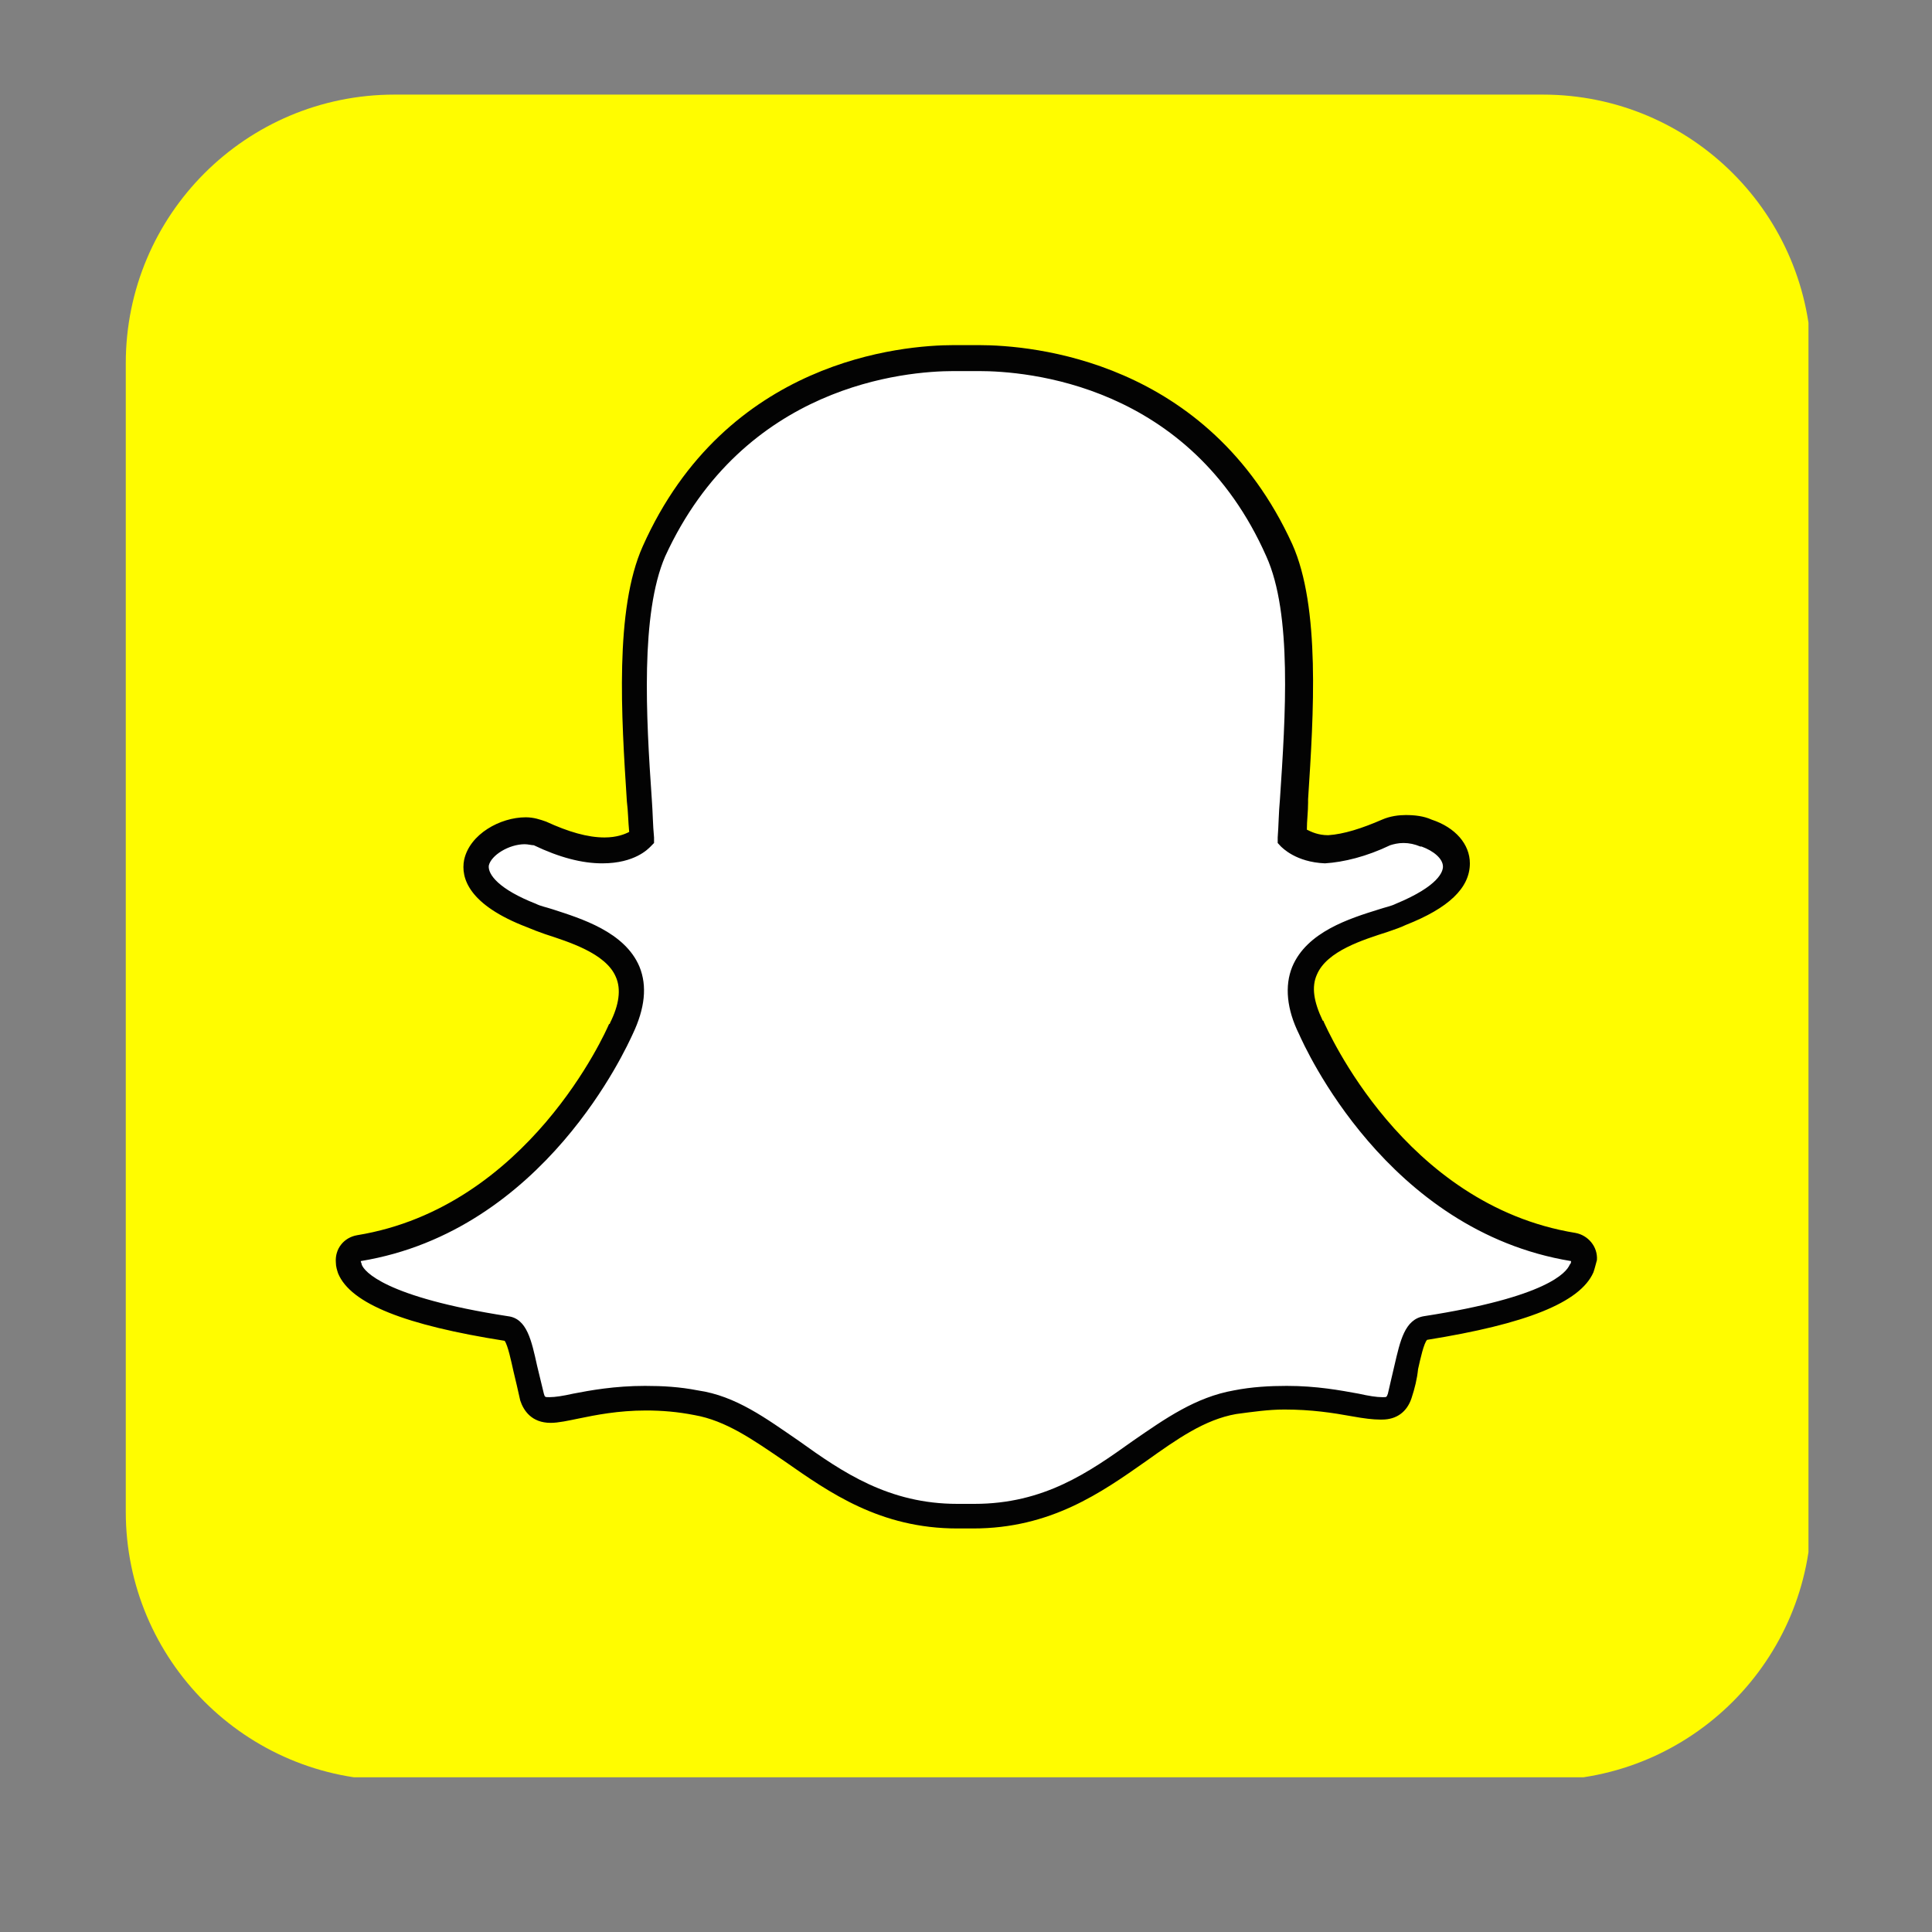 <?xml version="1.0" encoding="UTF-8"?>
<svg xmlns="http://www.w3.org/2000/svg" xmlns:xlink="http://www.w3.org/1999/xlink" width="30pt" height="30pt" viewBox="0 0 30 30" version="1.2">
<rect x="0" y="0" width="30" height="30" fill="#808080" stroke="none"/>
<defs>
<clipPath id="clip1">
  <path d="M 1.953 1.469 L 28.082 1.469 L 28.082 27.598 L 1.953 27.598 Z M 1.953 1.469 "/>
</clipPath>
</defs>
<g id="surface1">
<g clip-path="url(#clip1)" clip-rule="nonzero">
<path style=" stroke:none;fill-rule:nonzero;fill:rgb(100%,98.819%,0%);fill-opacity:1;" d="M 23.957 1.469 C 26.262 1.469 28.129 3.336 28.129 5.641 L 28.129 23.473 C 28.129 25.777 26.262 27.645 23.957 27.645 L 6.125 27.645 C 3.82 27.645 1.953 25.777 1.953 23.473 L 1.953 5.641 C 1.953 3.336 3.82 1.469 6.125 1.469 Z M 23.957 1.469 "/>
</g>
<path style=" stroke:none;fill-rule:nonzero;fill:rgb(100%,100%,100%);fill-opacity:1;" d="M 15.145 23.562 C 15.094 23.562 15.039 23.562 15.008 23.562 C 14.973 23.562 14.938 23.562 14.918 23.562 C 13.785 23.562 13.051 23.039 12.355 22.551 C 11.863 22.199 11.41 21.887 10.871 21.797 C 10.609 21.746 10.348 21.73 10.086 21.73 C 9.633 21.73 9.266 21.797 9.004 21.852 C 8.848 21.887 8.707 21.902 8.602 21.902 C 8.496 21.902 8.375 21.887 8.324 21.711 C 8.27 21.555 8.254 21.414 8.219 21.273 C 8.129 20.91 8.078 20.684 7.922 20.664 C 6.125 20.387 5.602 20 5.496 19.738 C 5.477 19.703 5.477 19.668 5.461 19.617 C 5.461 19.512 5.531 19.426 5.637 19.406 C 8.41 18.953 9.648 16.129 9.703 16.004 C 9.703 16.004 9.703 16.004 9.703 15.988 C 9.875 15.641 9.91 15.344 9.805 15.098 C 9.613 14.645 9.004 14.453 8.586 14.332 C 8.48 14.297 8.391 14.262 8.305 14.242 C 7.484 13.91 7.414 13.578 7.449 13.422 C 7.504 13.125 7.887 12.934 8.199 12.934 C 8.289 12.934 8.359 12.953 8.426 12.988 C 8.793 13.16 9.125 13.25 9.422 13.25 C 9.824 13.25 9.996 13.074 10.016 13.055 C 9.996 12.863 9.996 12.672 9.98 12.465 C 9.895 11.156 9.789 9.531 10.207 8.59 C 11.445 5.797 14.082 5.586 14.867 5.586 C 14.883 5.586 15.215 5.586 15.215 5.586 L 15.27 5.586 C 16.055 5.586 18.688 5.797 19.926 8.59 C 20.344 9.516 20.242 11.156 20.152 12.465 L 20.152 12.516 C 20.137 12.691 20.137 12.883 20.117 13.039 C 20.137 13.055 20.293 13.215 20.66 13.23 C 20.938 13.215 21.254 13.125 21.586 12.969 C 21.688 12.918 21.793 12.918 21.883 12.918 C 22.004 12.918 22.109 12.934 22.211 12.988 C 22.492 13.09 22.668 13.281 22.684 13.477 C 22.684 13.668 22.543 13.965 21.828 14.242 C 21.758 14.277 21.652 14.297 21.566 14.332 C 21.148 14.453 20.539 14.66 20.344 15.098 C 20.242 15.344 20.277 15.641 20.449 15.988 C 20.449 15.988 20.449 15.988 20.449 16.004 C 20.504 16.129 21.742 18.953 24.516 19.406 C 24.621 19.426 24.691 19.512 24.691 19.617 C 24.691 19.652 24.672 19.688 24.656 19.738 C 24.535 20 24.027 20.387 22.23 20.664 C 22.09 20.684 22.02 20.875 21.934 21.273 C 21.898 21.414 21.863 21.57 21.828 21.711 C 21.793 21.852 21.707 21.902 21.566 21.902 L 21.551 21.902 C 21.461 21.902 21.324 21.887 21.148 21.852 C 20.852 21.797 20.504 21.73 20.066 21.73 C 19.805 21.73 19.543 21.746 19.281 21.797 C 18.738 21.887 18.285 22.219 17.797 22.551 C 16.996 23.039 16.281 23.562 15.145 23.562 Z M 15.145 23.562 "/>
<path style=" stroke:none;fill-rule:nonzero;fill:rgb(1.18%,1.18%,1.18%);fill-opacity:1;" d="M 15.199 5.762 C 15.93 5.762 18.477 5.953 19.664 8.641 C 20.066 9.531 19.961 11.121 19.875 12.41 C 19.855 12.621 19.855 12.812 19.84 13.004 L 19.84 13.09 L 19.891 13.145 C 19.91 13.16 20.117 13.387 20.574 13.406 C 20.867 13.387 21.219 13.301 21.586 13.125 C 21.637 13.109 21.707 13.09 21.793 13.09 C 21.883 13.09 21.969 13.109 22.055 13.145 L 22.074 13.145 C 22.266 13.215 22.406 13.336 22.406 13.457 C 22.406 13.527 22.352 13.754 21.672 14.035 C 21.602 14.07 21.516 14.086 21.41 14.121 C 20.957 14.262 20.293 14.469 20.066 15.012 C 19.945 15.309 19.98 15.672 20.172 16.059 C 20.258 16.25 21.531 19.113 24.395 19.582 C 24.395 19.602 24.395 19.617 24.375 19.637 C 24.324 19.758 24.027 20.141 22.109 20.438 C 21.812 20.488 21.742 20.82 21.652 21.207 C 21.621 21.344 21.586 21.484 21.551 21.641 C 21.531 21.695 21.531 21.695 21.48 21.695 C 21.48 21.695 21.461 21.695 21.461 21.695 C 21.375 21.695 21.254 21.676 21.098 21.641 C 20.816 21.59 20.449 21.52 19.98 21.52 C 19.719 21.52 19.438 21.535 19.16 21.59 C 18.566 21.695 18.094 22.027 17.59 22.375 C 16.906 22.863 16.211 23.352 15.129 23.352 C 15.074 23.352 15.039 23.352 14.988 23.352 L 14.953 23.352 C 14.918 23.352 14.902 23.352 14.867 23.352 C 13.801 23.352 13.086 22.863 12.406 22.375 C 11.898 22.027 11.43 21.676 10.836 21.59 C 10.555 21.535 10.293 21.52 10.016 21.52 C 9.543 21.52 9.16 21.59 8.898 21.641 C 8.742 21.676 8.621 21.695 8.531 21.695 C 8.461 21.695 8.461 21.695 8.445 21.641 C 8.41 21.504 8.375 21.344 8.34 21.207 C 8.254 20.82 8.184 20.473 7.887 20.438 C 5.969 20.141 5.652 19.738 5.617 19.637 C 5.617 19.617 5.602 19.602 5.602 19.582 C 8.461 19.113 9.734 16.25 9.824 16.059 C 10.016 15.656 10.051 15.309 9.93 15.012 C 9.703 14.469 9.02 14.262 8.586 14.121 C 8.48 14.086 8.391 14.07 8.324 14.035 C 7.746 13.809 7.574 13.578 7.59 13.441 C 7.625 13.281 7.902 13.109 8.148 13.109 C 8.199 13.109 8.254 13.125 8.289 13.125 C 8.688 13.316 9.039 13.406 9.352 13.406 C 9.859 13.406 10.066 13.18 10.102 13.145 L 10.156 13.09 L 10.156 13.004 C 10.137 12.812 10.137 12.621 10.121 12.41 C 10.031 11.121 9.945 9.531 10.328 8.641 C 11.551 5.973 14.062 5.762 14.812 5.762 C 14.832 5.762 15.164 5.762 15.164 5.762 C 15.18 5.762 15.199 5.762 15.199 5.762 M 15.199 5.359 C 15.18 5.359 15.164 5.359 15.145 5.359 C 15.145 5.359 14.832 5.359 14.812 5.359 C 14.012 5.359 11.273 5.586 9.98 8.484 C 9.543 9.461 9.648 11.121 9.734 12.445 C 9.754 12.602 9.754 12.758 9.77 12.918 C 9.703 12.953 9.578 13.004 9.387 13.004 C 9.125 13.004 8.828 12.918 8.48 12.758 C 8.391 12.727 8.289 12.691 8.164 12.691 C 7.766 12.691 7.293 12.953 7.207 13.352 C 7.152 13.633 7.277 14.051 8.184 14.398 C 8.27 14.434 8.359 14.469 8.461 14.504 C 8.828 14.625 9.406 14.801 9.562 15.168 C 9.648 15.359 9.613 15.605 9.473 15.883 C 9.473 15.883 9.473 15.902 9.457 15.902 C 9.406 16.023 8.199 18.746 5.547 19.18 C 5.34 19.215 5.199 19.391 5.215 19.602 C 5.215 19.668 5.234 19.723 5.25 19.773 C 5.445 20.246 6.297 20.578 7.836 20.82 C 7.887 20.891 7.938 21.137 7.973 21.293 C 8.008 21.434 8.043 21.59 8.078 21.746 C 8.129 21.902 8.254 22.094 8.551 22.094 C 8.672 22.094 8.828 22.059 8.984 22.027 C 9.246 21.973 9.598 21.902 10.031 21.902 C 10.277 21.902 10.52 21.922 10.781 21.973 C 11.273 22.059 11.691 22.355 12.18 22.688 C 12.879 23.176 13.664 23.734 14.867 23.734 C 14.902 23.734 14.938 23.734 14.973 23.734 C 15.008 23.734 15.059 23.734 15.109 23.734 C 16.316 23.734 17.102 23.176 17.797 22.688 C 18.285 22.34 18.707 22.043 19.195 21.957 C 19.457 21.922 19.699 21.887 19.945 21.887 C 20.363 21.887 20.695 21.938 20.992 21.992 C 21.184 22.027 21.324 22.043 21.426 22.043 L 21.461 22.043 C 21.688 22.043 21.848 21.922 21.918 21.711 C 21.969 21.555 22.004 21.414 22.02 21.258 C 22.055 21.102 22.109 20.855 22.16 20.805 C 23.695 20.559 24.535 20.227 24.742 19.758 C 24.762 19.703 24.777 19.637 24.797 19.566 C 24.812 19.355 24.656 19.18 24.465 19.145 C 21.793 18.711 20.605 15.969 20.555 15.867 C 20.555 15.867 20.555 15.848 20.539 15.848 C 20.398 15.551 20.363 15.324 20.449 15.133 C 20.605 14.766 21.164 14.594 21.551 14.469 C 21.652 14.434 21.758 14.398 21.828 14.363 C 22.492 14.102 22.824 13.789 22.824 13.406 C 22.824 13.109 22.598 12.848 22.23 12.727 C 22.109 12.672 21.969 12.656 21.828 12.656 C 21.723 12.656 21.586 12.672 21.461 12.727 C 21.148 12.863 20.867 12.953 20.625 12.969 C 20.469 12.969 20.363 12.918 20.293 12.883 C 20.293 12.742 20.312 12.602 20.312 12.465 L 20.312 12.41 C 20.398 11.086 20.504 9.426 20.066 8.449 C 18.758 5.586 16.02 5.359 15.199 5.359 Z M 15.199 5.359 "/>
</g>
</svg>

